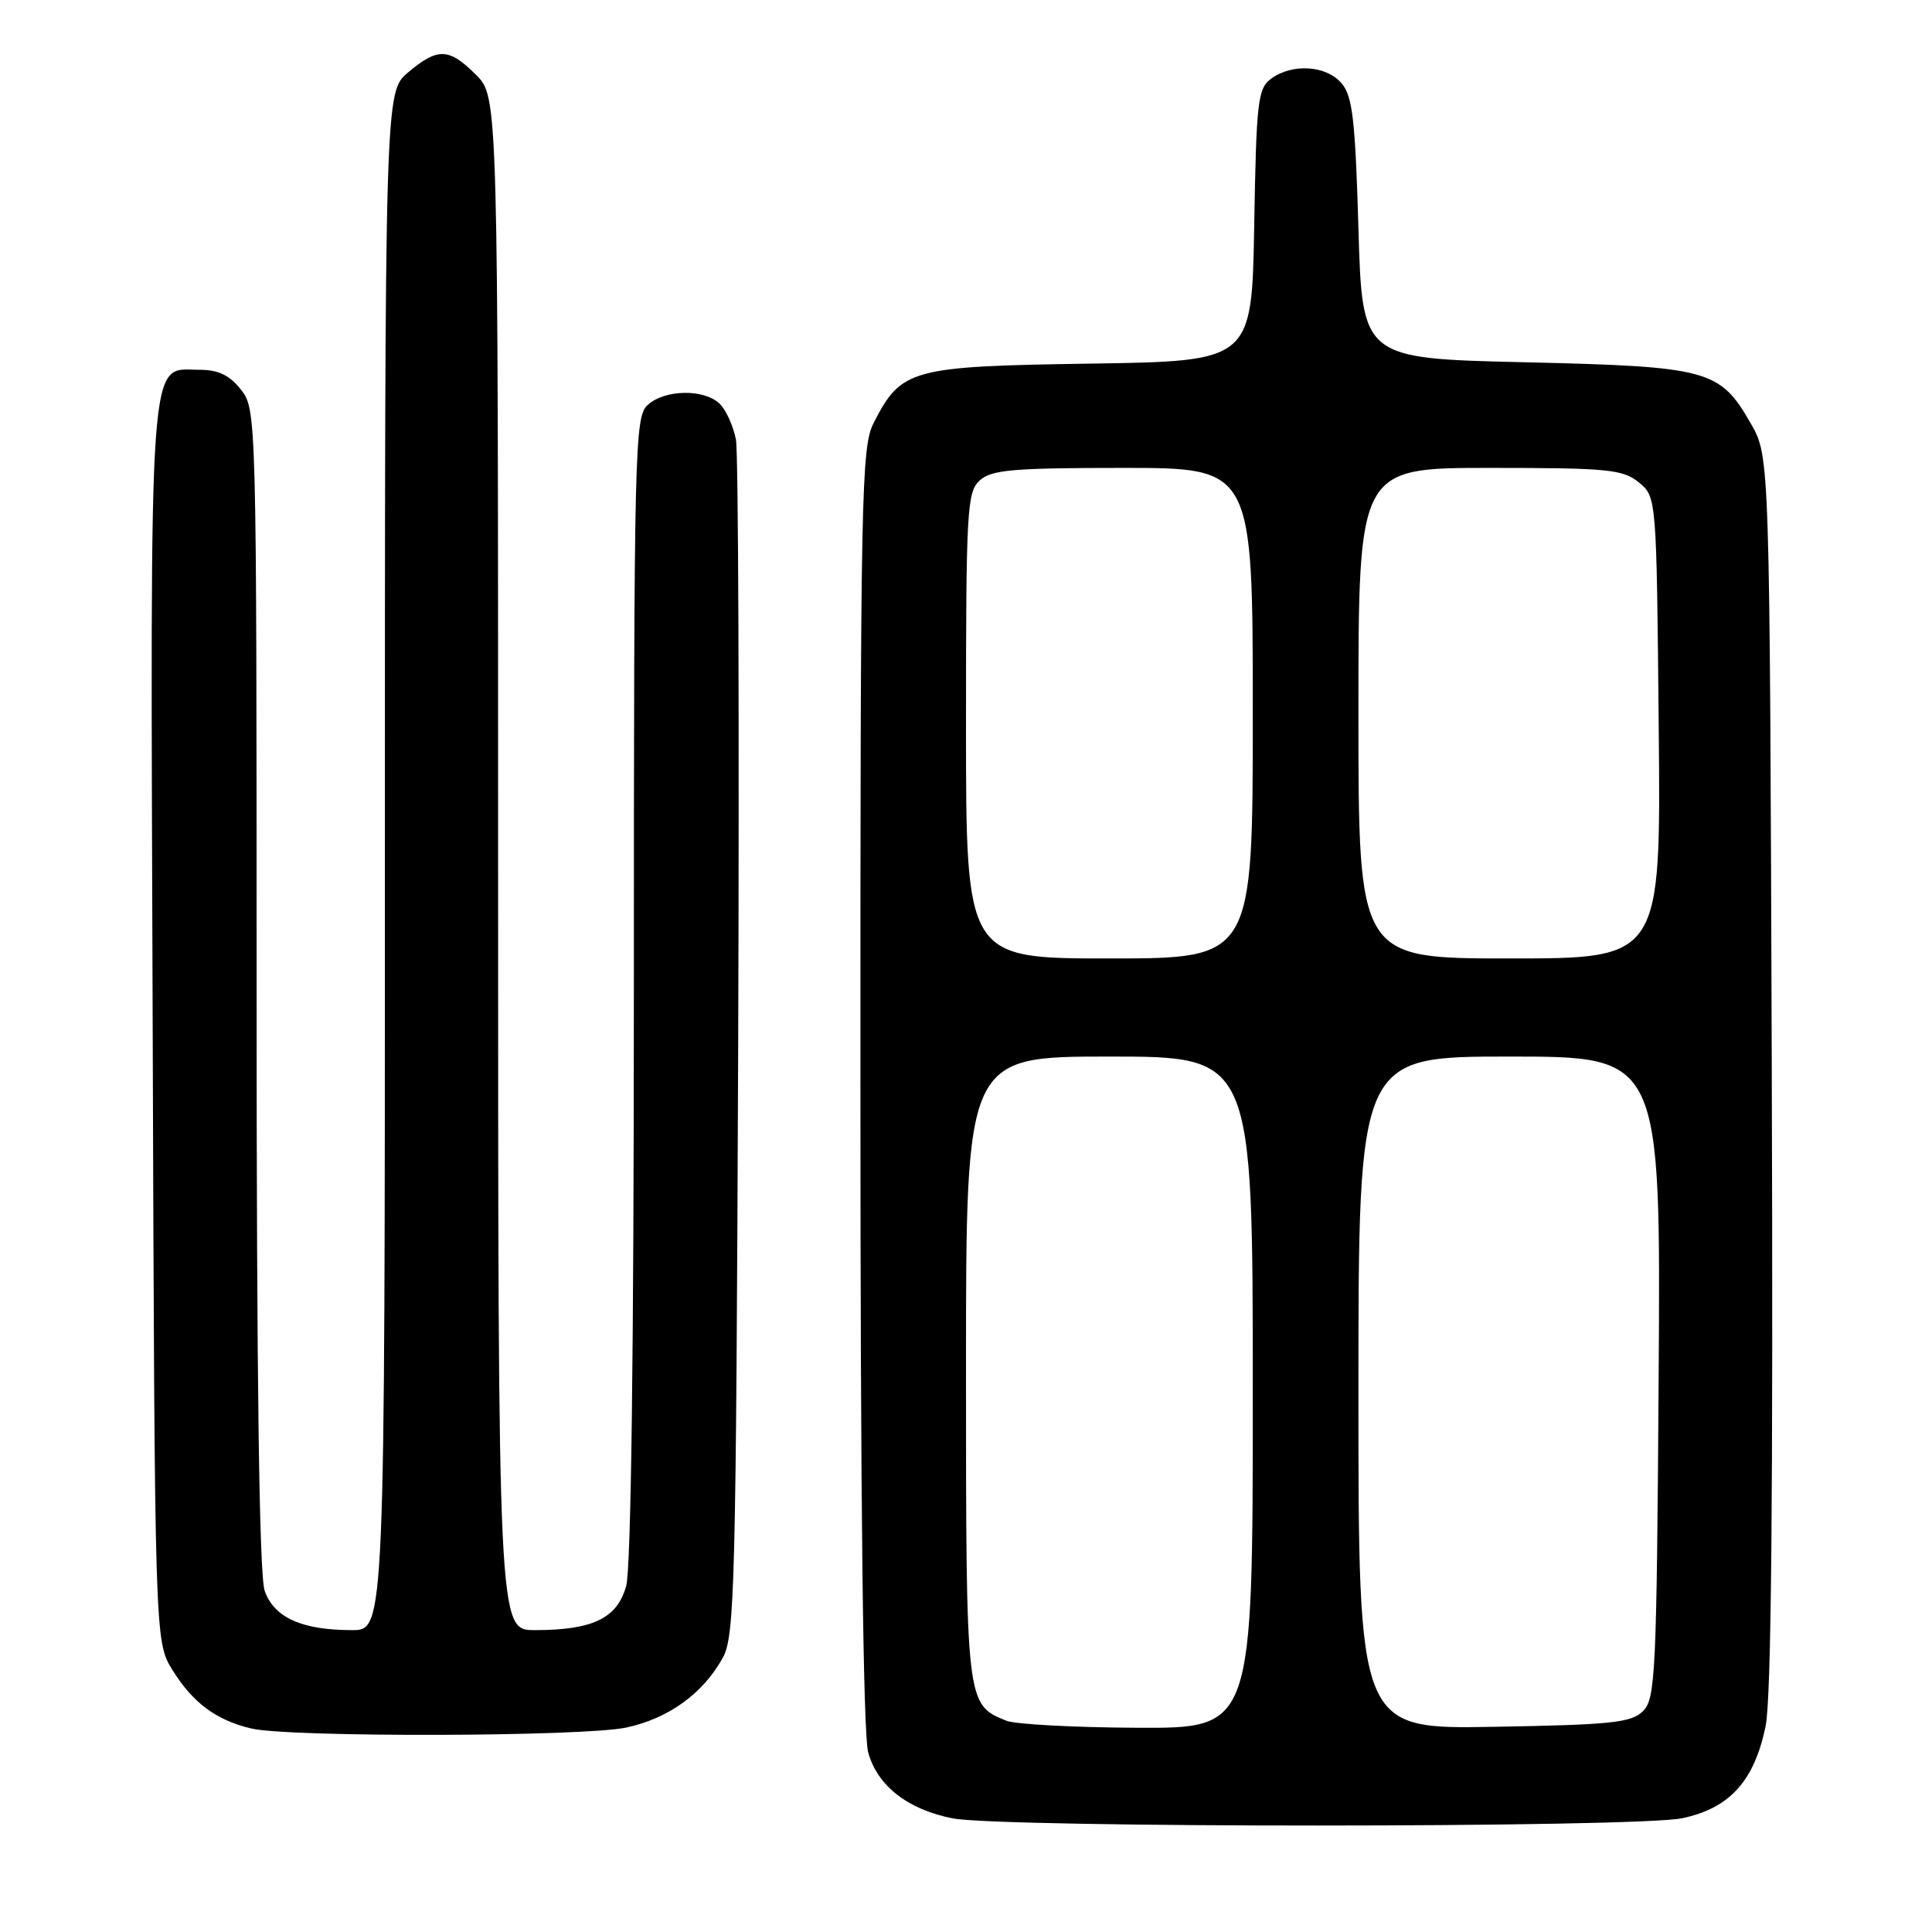 <?xml version="1.0" encoding="UTF-8" standalone="no"?>
<!DOCTYPE svg PUBLIC "-//W3C//DTD SVG 1.1//EN" "http://www.w3.org/Graphics/SVG/1.1/DTD/svg11.dtd" >
<svg xmlns="http://www.w3.org/2000/svg" xmlns:xlink="http://www.w3.org/1999/xlink" version="1.1" viewBox="0 0 256 256">
 <g >
 <path fill="currentColor"
d=" M 222.93 240.92 C 229.21 239.58 232.44 236.00 233.95 228.74 C 234.71 225.10 234.96 198.19 234.77 141.98 C 234.50 60.50 234.50 60.50 232.01 56.15 C 227.89 48.96 226.46 48.57 202.00 48.00 C 180.50 47.50 180.50 47.50 180.00 30.28 C 179.58 15.84 179.22 12.73 177.76 11.03 C 175.73 8.66 171.25 8.37 168.44 10.42 C 166.67 11.71 166.47 13.37 166.19 29.85 C 165.88 47.86 165.88 47.86 144.51 48.18 C 120.64 48.54 119.42 48.87 115.75 56.07 C 114.13 59.26 114.00 65.52 114.01 144.00 C 114.01 198.87 114.37 229.80 115.04 232.21 C 116.27 236.64 120.27 239.76 126.22 240.94 C 132.73 242.22 216.93 242.21 222.93 240.92 Z  M 82.98 228.91 C 88.61 227.70 93.18 224.39 95.79 219.63 C 97.36 216.76 97.53 209.95 97.81 139.00 C 97.97 96.38 97.84 60.05 97.52 58.28 C 97.19 56.51 96.23 54.37 95.39 53.53 C 93.37 51.51 88.12 51.58 85.83 53.65 C 84.09 55.23 84.00 58.94 83.99 130.90 C 83.99 179.04 83.62 207.83 82.97 210.16 C 81.78 214.44 78.54 216.00 70.85 216.00 C 66.00 216.00 66.00 216.00 66.00 114.42 C 66.00 12.85 66.00 12.85 63.08 9.92 C 59.49 6.33 58.01 6.28 54.08 9.59 C 51.00 12.18 51.00 12.18 51.00 114.09 C 51.00 216.00 51.00 216.00 46.65 216.00 C 40.00 216.00 36.31 214.34 35.07 210.78 C 34.35 208.69 34.00 183.01 34.00 130.99 C 34.00 54.89 33.98 54.25 31.93 51.63 C 30.41 49.71 28.94 49.00 26.45 49.00 C 19.59 49.00 19.92 44.41 20.23 135.61 C 20.50 217.50 20.50 217.50 22.86 221.30 C 25.56 225.64 28.64 227.93 33.28 229.03 C 38.31 230.23 77.28 230.13 82.98 228.91 Z  M 133.36 228.01 C 128.00 225.85 128.00 225.86 128.00 181.28 C 128.00 140.00 128.00 140.00 147.00 140.00 C 166.00 140.00 166.00 140.00 166.00 184.50 C 166.00 229.00 166.00 229.00 150.75 228.94 C 142.36 228.90 134.54 228.48 133.36 228.01 Z  M 180.00 184.56 C 180.00 140.00 180.00 140.00 200.03 140.00 C 220.06 140.00 220.06 140.00 219.78 182.47 C 219.52 221.65 219.36 225.07 217.72 226.72 C 216.16 228.27 213.62 228.54 197.97 228.81 C 180.00 229.13 180.00 229.13 180.00 184.56 Z  M 128.00 96.15 C 128.00 67.54 128.13 65.19 129.83 63.65 C 131.38 62.25 134.25 62.00 148.83 62.00 C 166.00 62.00 166.00 62.00 166.00 94.50 C 166.00 127.00 166.00 127.00 147.00 127.00 C 128.00 127.00 128.00 127.00 128.00 96.15 Z  M 180.00 94.50 C 180.00 62.00 180.00 62.00 197.39 62.00 C 213.02 62.00 215.02 62.19 217.14 63.91 C 219.50 65.82 219.50 65.82 219.79 96.41 C 220.08 127.00 220.08 127.00 200.04 127.00 C 180.00 127.00 180.00 127.00 180.00 94.50 Z "/>
</g>
</svg>